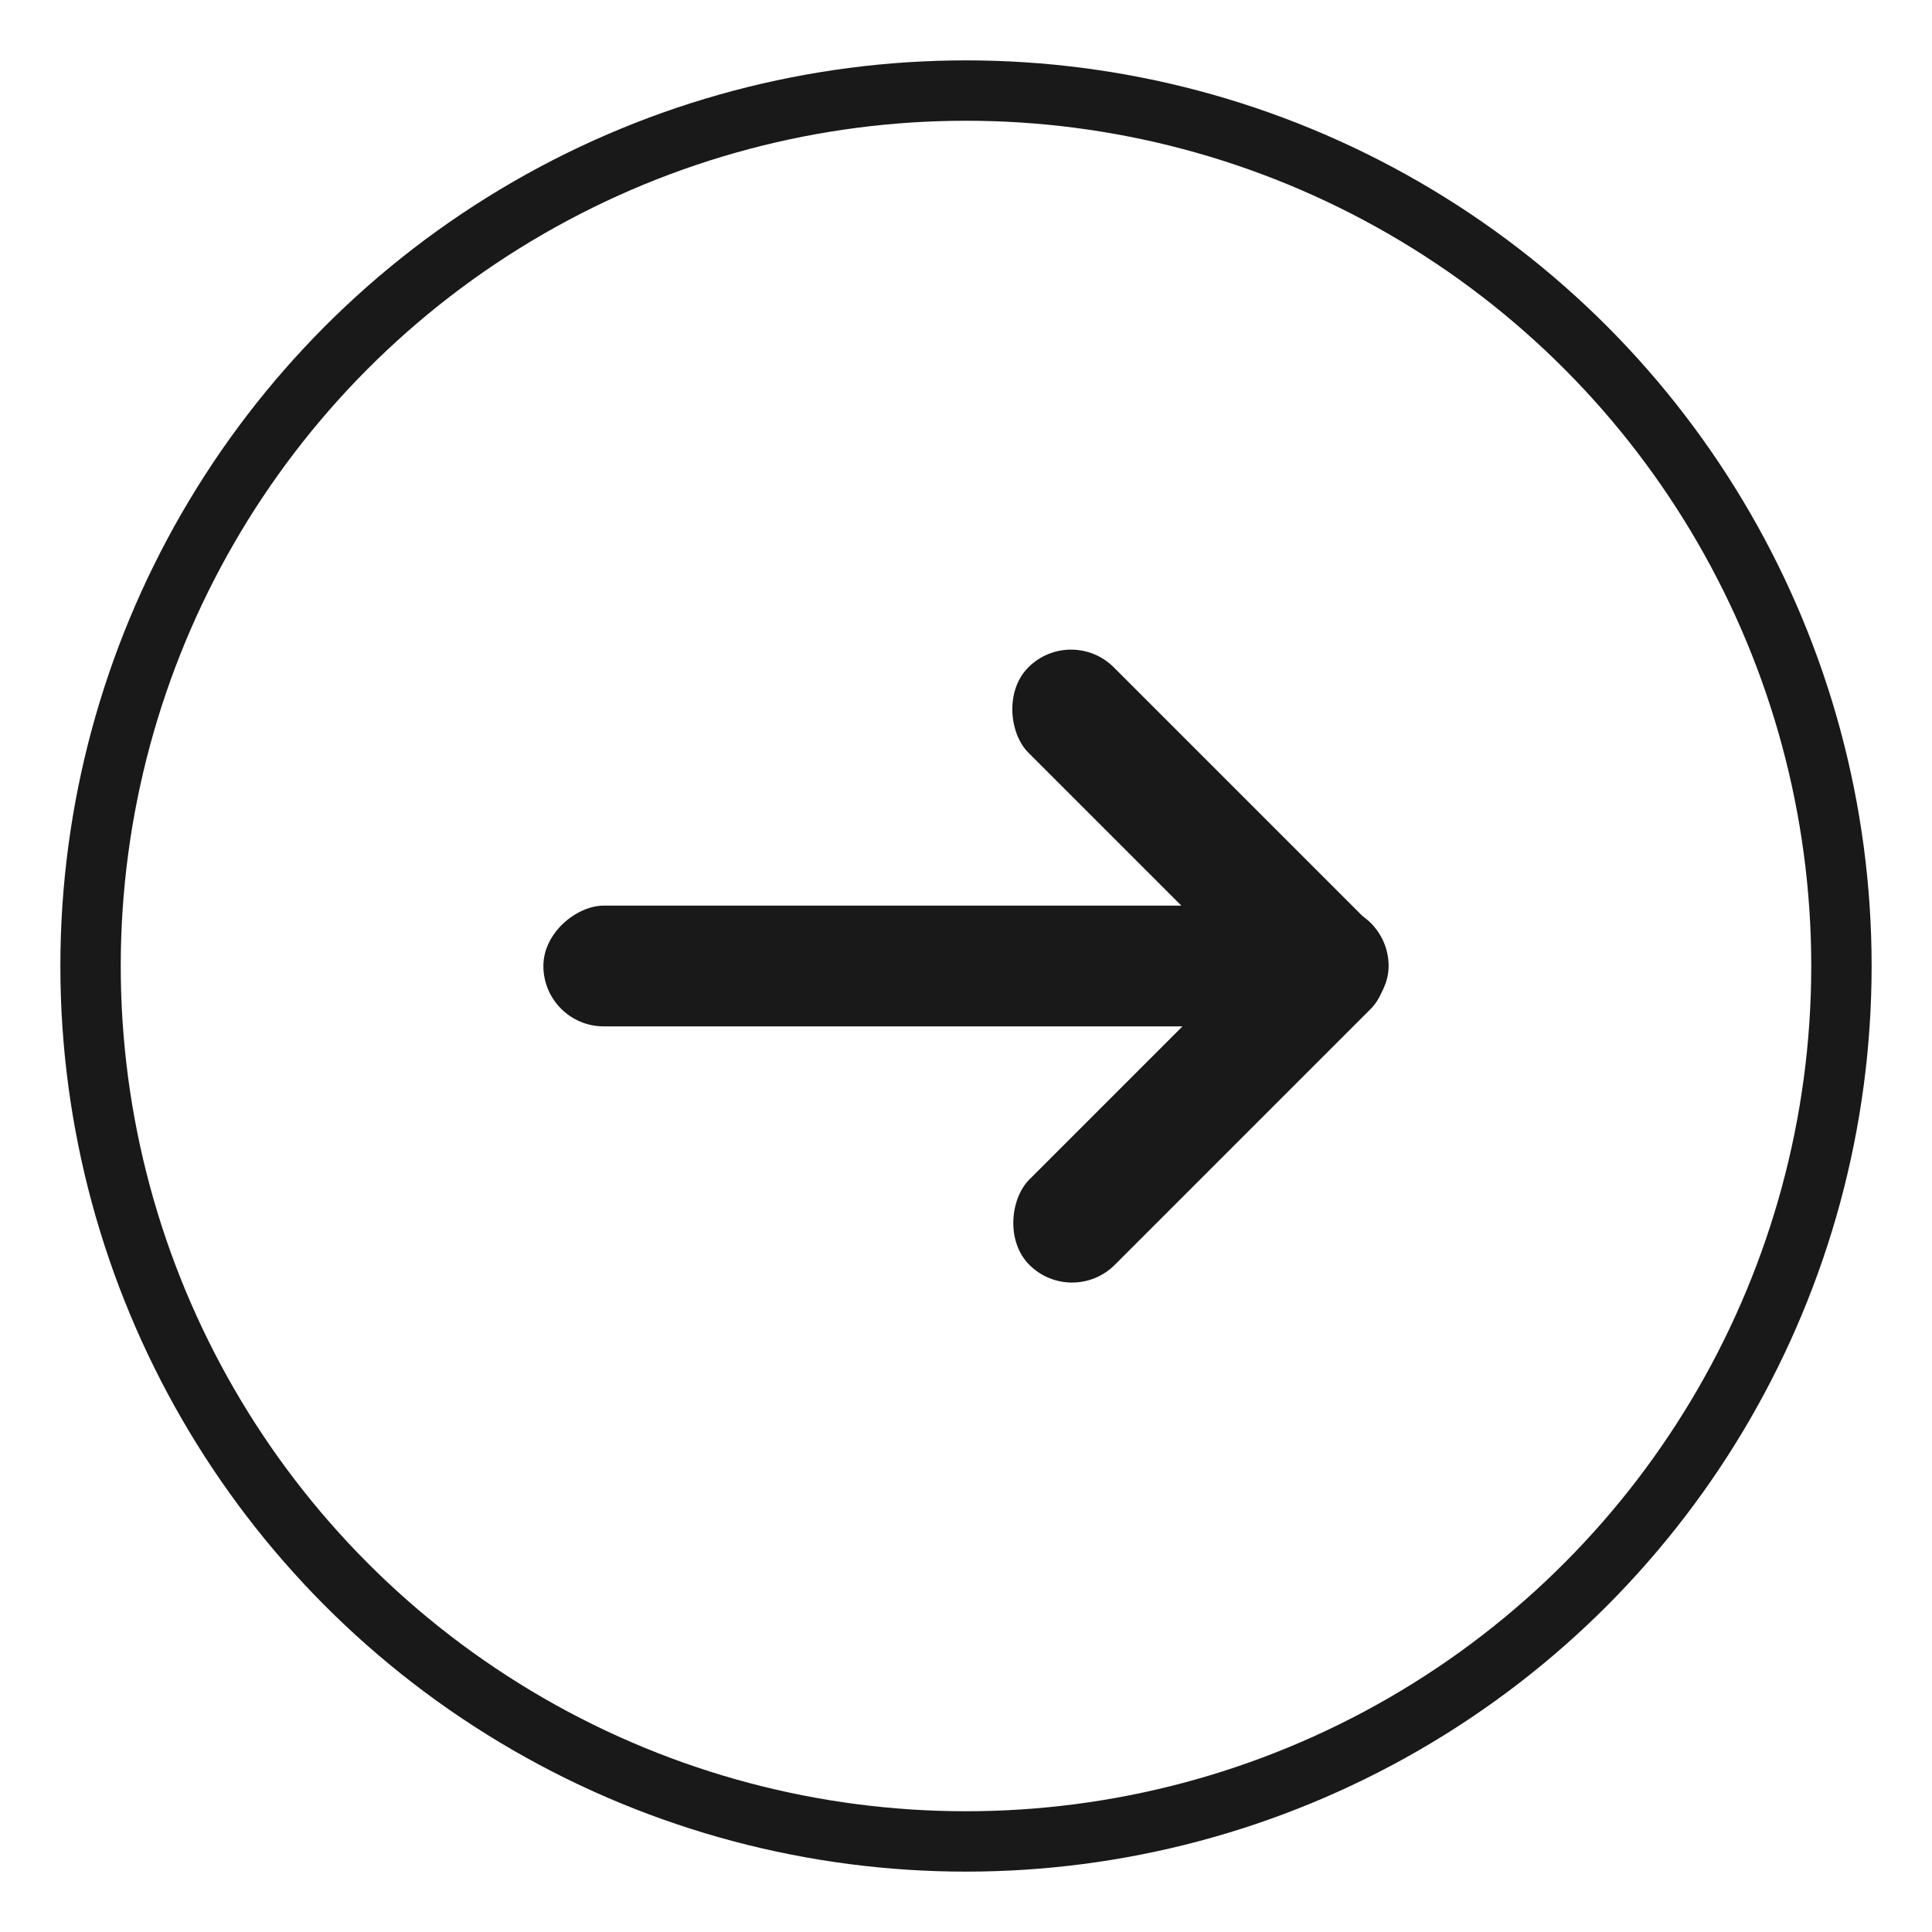 <?xml version="1.0" encoding="UTF-8" standalone="no"?>
<svg
   xmlns:dc="http://purl.org/dc/elements/1.1/"
   xmlns:cc="http://creativecommons.org/ns#"
   xmlns:rdf="http://www.w3.org/1999/02/22-rdf-syntax-ns#"
   xmlns:svg="http://www.w3.org/2000/svg"
   xmlns="http://www.w3.org/2000/svg"
   xmlns:sodipodi="http://sodipodi.sourceforge.net/DTD/sodipodi-0.dtd"
   xmlns:inkscape="http://www.inkscape.org/namespaces/inkscape"
   inkscape:version="0.92.5 (6c0c36ef5a, 2020-05-15, custom)"
   sodipodi:docname="system-log-out.svg"
   id="svg14"
   version="1.1"
   height="32"
   width="32">
  <defs
     id="defs18">
    <linearGradient
       id="linearGradient4928"
       x1="70.108"
       x2="115"
       y1="-77.894"
       y2="-77.894"
       gradientTransform="translate(-21.671,-25)"
       gradientUnits="userSpaceOnUse">
      <stop
         stop-color="#19326e"
         offset="0"
         id="stop1565" />
      <stop
         stop-color="#285abe"
         offset="1"
         id="stop1567" />
    </linearGradient>
    <linearGradient
       id="linearGradient4922"
       x1="70.011"
       x2="115"
       y1="-117.64"
       y2="-117.64"
       gradientTransform="translate(-21.671,-25)"
       gradientUnits="userSpaceOnUse">
      <stop
         stop-color="#236eb9"
         offset="0"
         id="stop1550" />
      <stop
         stop-color="#32a5f0"
         offset="1"
         id="stop1552" />
    </linearGradient>
  </defs>
  <sodipodi:namedview
     inkscape:document-rotation="0"
     inkscape:current-layer="svg14"
     inkscape:window-maximized="1"
     inkscape:window-y="0"
     inkscape:window-x="0"
     inkscape:cy="18.849099"
     inkscape:cx="4.6542344"
     inkscape:zoom="20.85965"
     showgrid="false"
     id="namedview16"
     inkscape:window-height="1000"
     inkscape:window-width="1920"
     inkscape:pageshadow="2"
     inkscape:pageopacity="0"
     guidetolerance="10"
     gridtolerance="10"
     objecttolerance="10"
     borderopacity="1"
     bordercolor="#666666"
     pagecolor="#c8c8c8" />
  <g
     transform="translate(-120.817,46)"
     id="g1181">
    <path
       inkscape:connector-curvature="0"
       id="rect1124"
       transform="translate(84,-46)"
       d="m 3,3 v 1 24 1 H 20 V 28 H 4 V 4 H 20 V 3 H 4 Z m 20.344,7.318 -0.707,0.707 4.449,4.449 H 14 v 1 h 13.137 l -4.5,4.5 0.707,0.707 L 29,16.025 28.975,16 29,15.975 Z"
       style="opacity:1;fill:#eaeaea;fill-opacity:1;stroke:none;stroke-width:1.02;stroke-miterlimit:4;stroke-dasharray:none;stroke-opacity:1" />
    <g
       id="g1172"
       transform="translate(0,0.475)" />
  </g>
  <g
     transform="translate(-83)"
     id="system-log-out">
    <rect
       style="opacity:0;fill:#000000;fill-opacity:1;fill-rule:evenodd;stroke:none;stroke-width:2;stroke-linecap:round;stroke-linejoin:round;stroke-miterlimit:4;stroke-dasharray:none;stroke-opacity:1;paint-order:fill markers stroke"
       id="rect950-7"
       width="32"
       height="32"
       x="83"
       y="0"
       rx="0"
       ry="0" />
    <circle
       r="14.5"
       cy="16"
       cx="99"
       id="circle3492"
       style="fill:none;fill-opacity:1;stroke:#191919;stroke-width:1;stroke-miterlimit:4;stroke-dasharray:none;stroke-opacity:1" />
    <g
       id="g6844"
       transform="translate(4,34)"
       style="fill:#ffffff;fill-opacity:1">
      <rect
         transform="rotate(-90)"
         style="opacity:1;fill:#191919;fill-opacity:1;stroke:none;stroke-width:0.303;stroke-linecap:round;stroke-linejoin:round;stroke-miterlimit:4;stroke-dasharray:none;stroke-opacity:1"
         id="rect6768"
         width="2"
         height="14"
         x="17"
         y="88"
         ry="1" />
      <g
         transform="translate(-12,-1)"
         style="fill:#ffffff;fill-opacity:1"
         id="g6830">
        <rect
           style="opacity:1;fill:#191919;fill-opacity:1;stroke:none;stroke-width:0.229;stroke-linecap:round;stroke-linejoin:round;stroke-miterlimit:4;stroke-dasharray:none;stroke-opacity:1"
           id="rect6818"
           width="2"
           height="8"
           x="90.924"
           y="-68.881"
           ry="1"
           transform="matrix(0.707,-0.707,-0.707,-0.707,0,0)" />
        <rect
           transform="rotate(45)"
           ry="1"
           y="-92.923"
           x="66.882"
           height="8"
           width="2"
           id="rect6822"
           style="opacity:1;fill:#191919;fill-opacity:1;stroke:none;stroke-width:0.229;stroke-linecap:round;stroke-linejoin:round;stroke-miterlimit:4;stroke-dasharray:none;stroke-opacity:1" />
      </g>
    </g>
  </g>
</svg>
